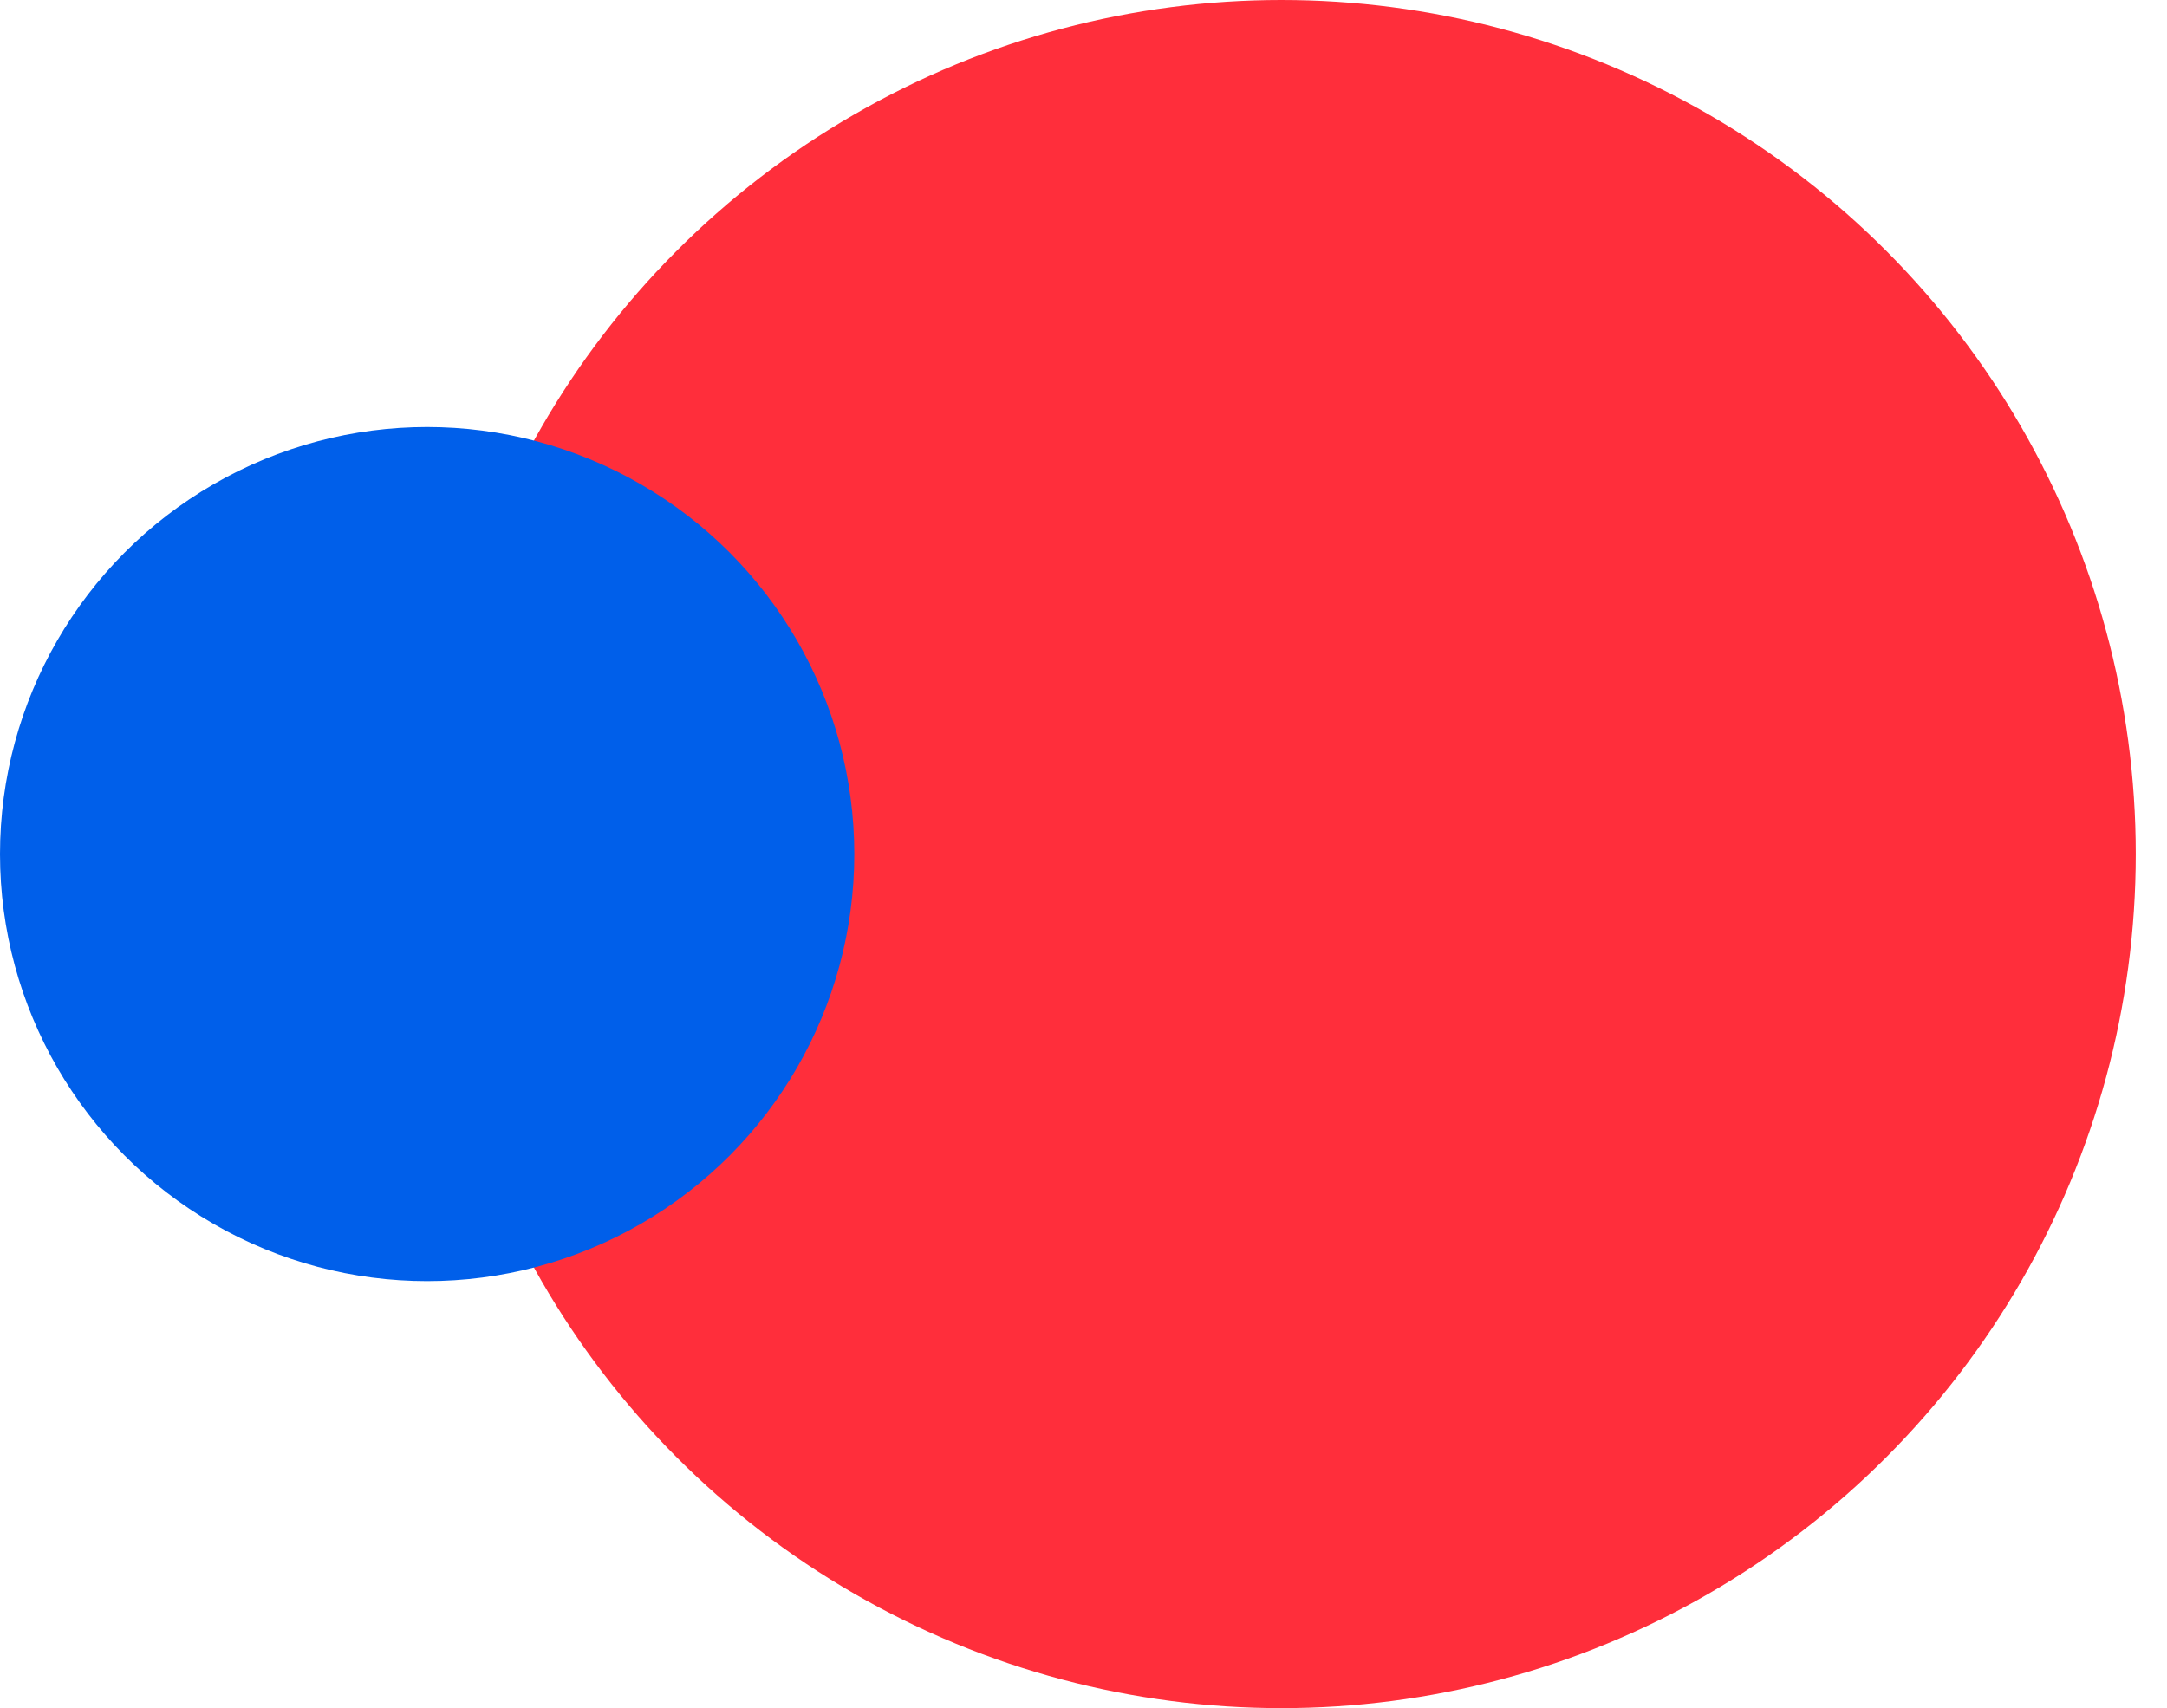 <svg width="52" height="41" viewBox="0 0 52 41" fill="none" xmlns="http://www.w3.org/2000/svg">
<circle cx="30.75" cy="20.5" r="20.5" fill="#FF2E3B"/>
<circle cx="10.25" cy="20.5" r="10.25" fill="#005FEA"/>
</svg>
